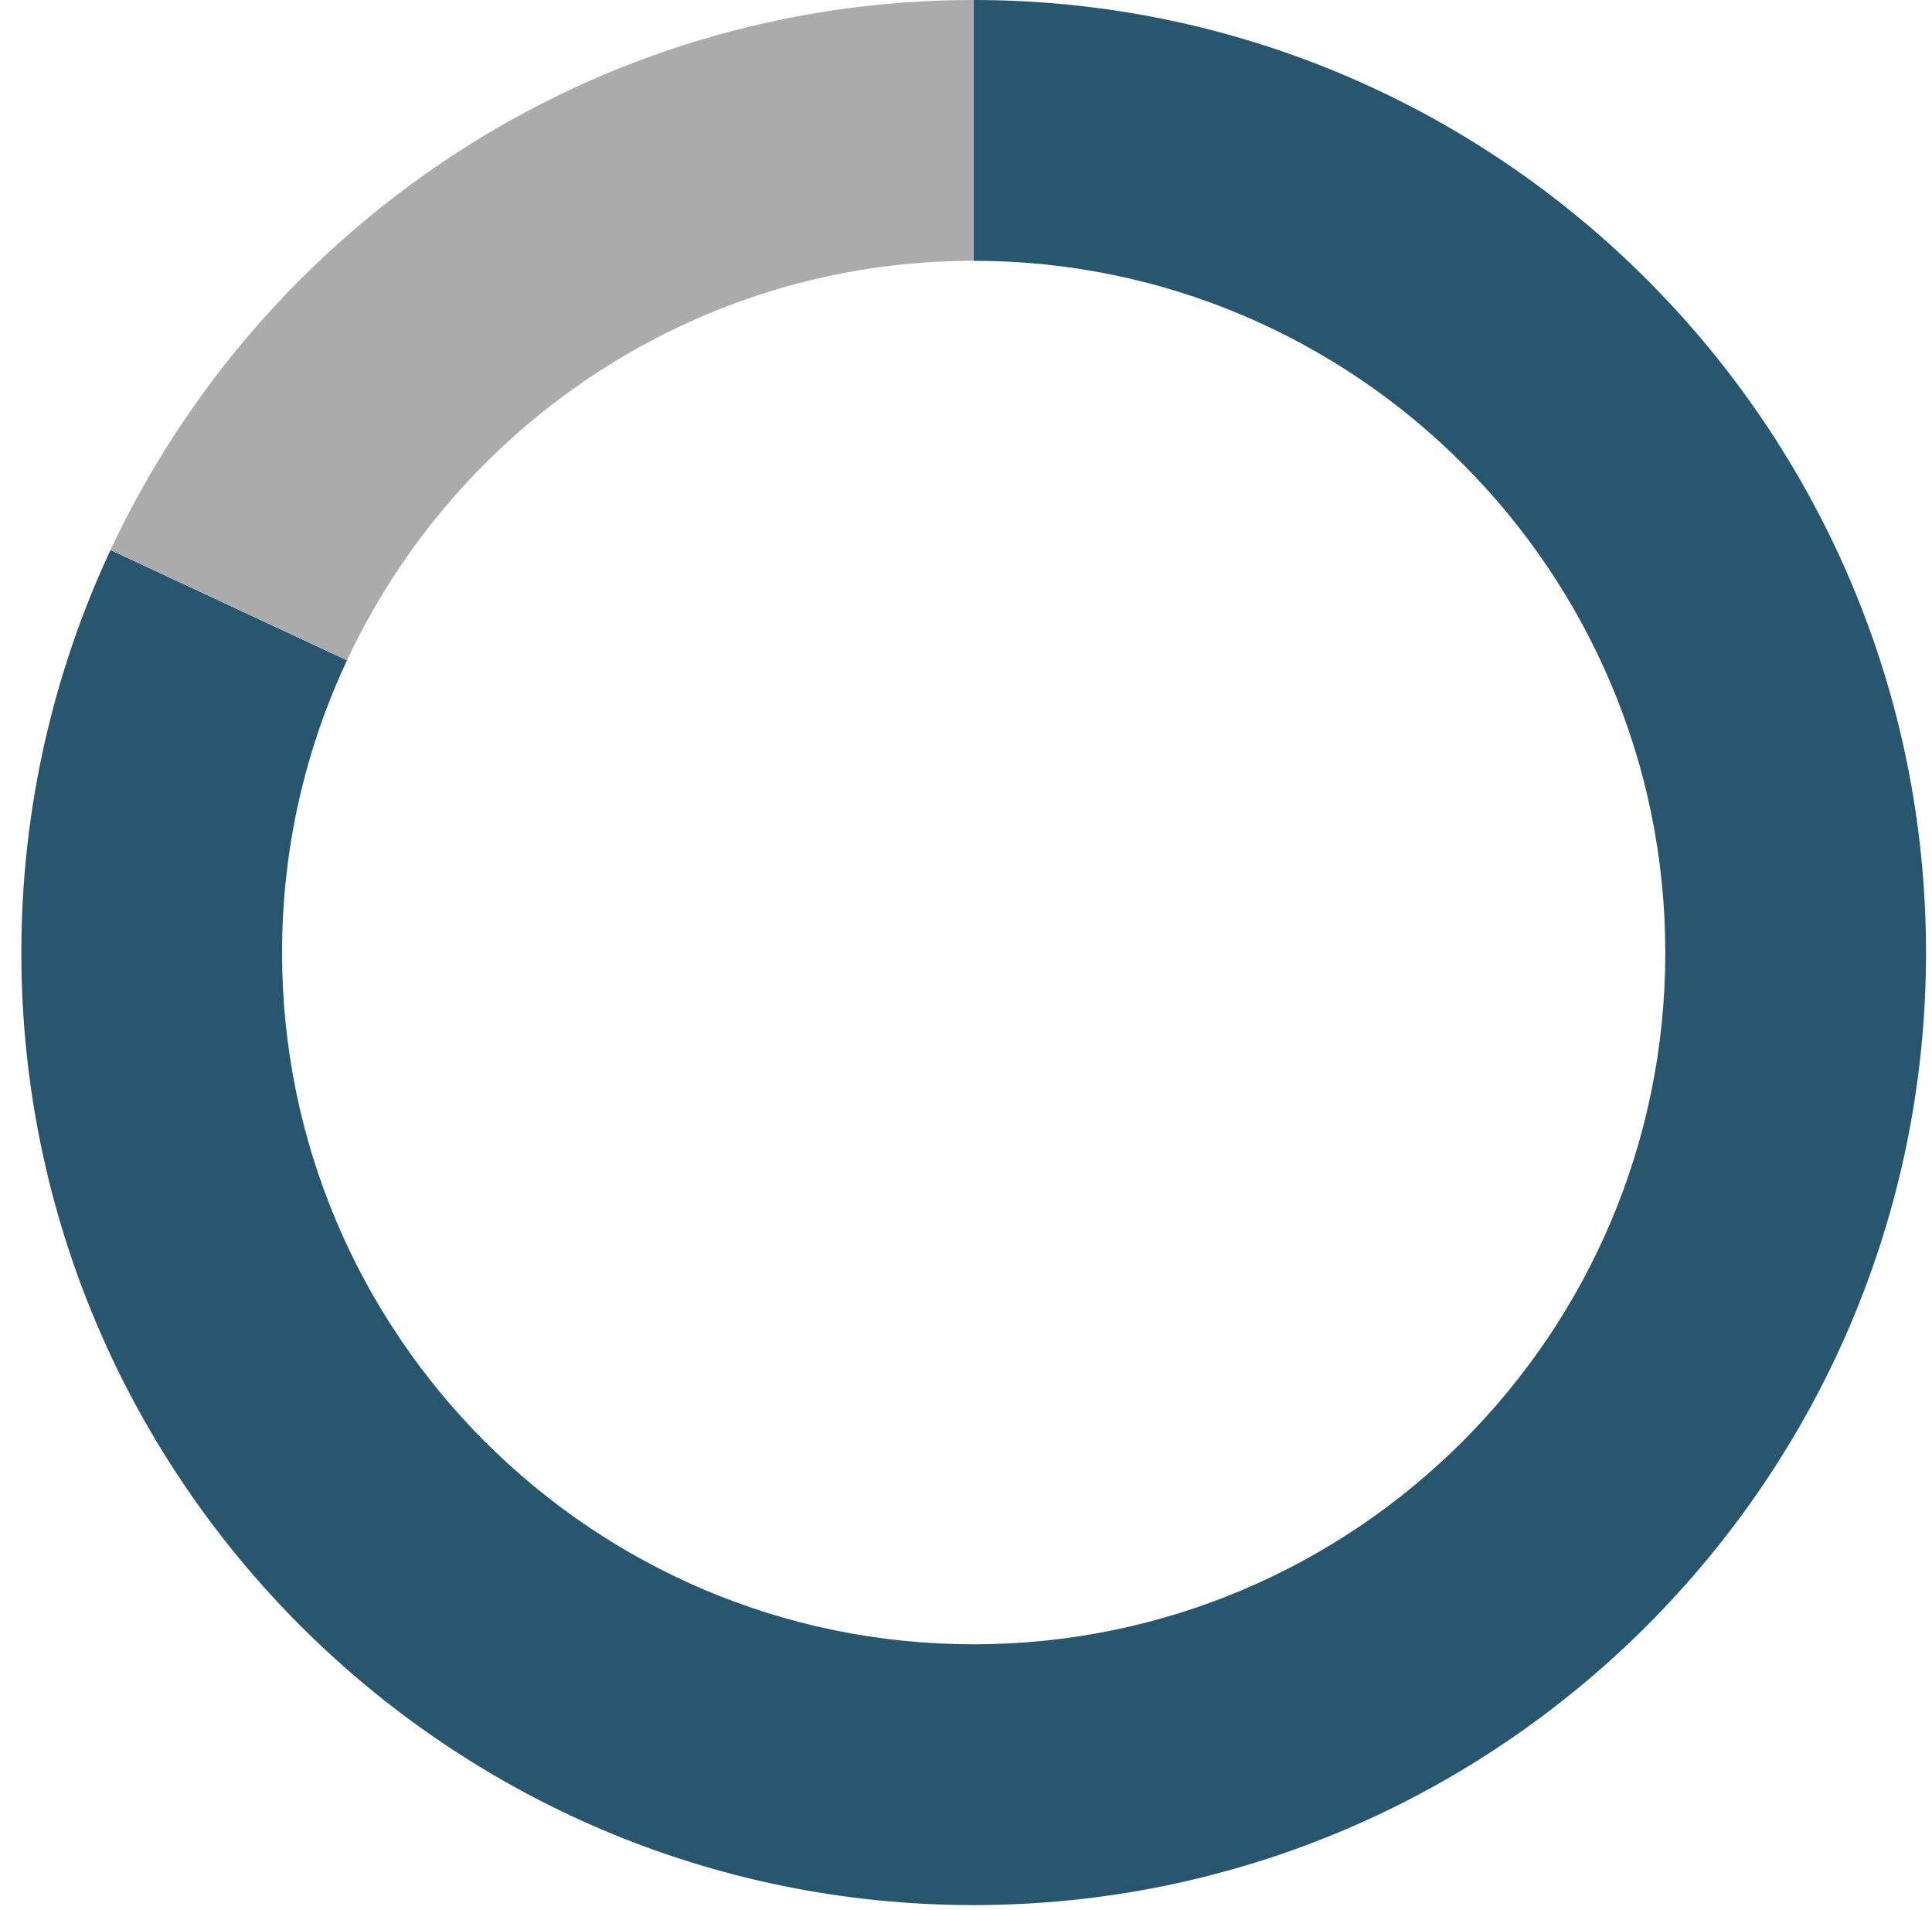 <svg width="87" height="86" viewBox="0 0 87 86" fill="none" xmlns="http://www.w3.org/2000/svg">
<path d="M43.84 0V11.741C61.018 11.741 74.99 25.713 74.99 42.891C74.99 60.069 61.018 74.029 43.84 74.029C26.663 74.029 12.702 60.057 12.702 42.891C12.702 38.194 13.747 33.733 15.626 29.729L4.976 24.762C2.405 30.269 0.961 36.422 0.961 42.891C0.961 66.538 20.193 85.77 43.84 85.77C67.487 85.77 86.731 66.538 86.731 42.891C86.731 19.244 67.487 0 43.84 0Z" fill="#28566E"/>
<path d="M43.84 0V11.741C31.371 11.741 20.592 19.115 15.626 29.729L4.976 24.762C11.822 10.145 26.663 0 43.84 0Z" fill="#ABABAB"/>
</svg>
